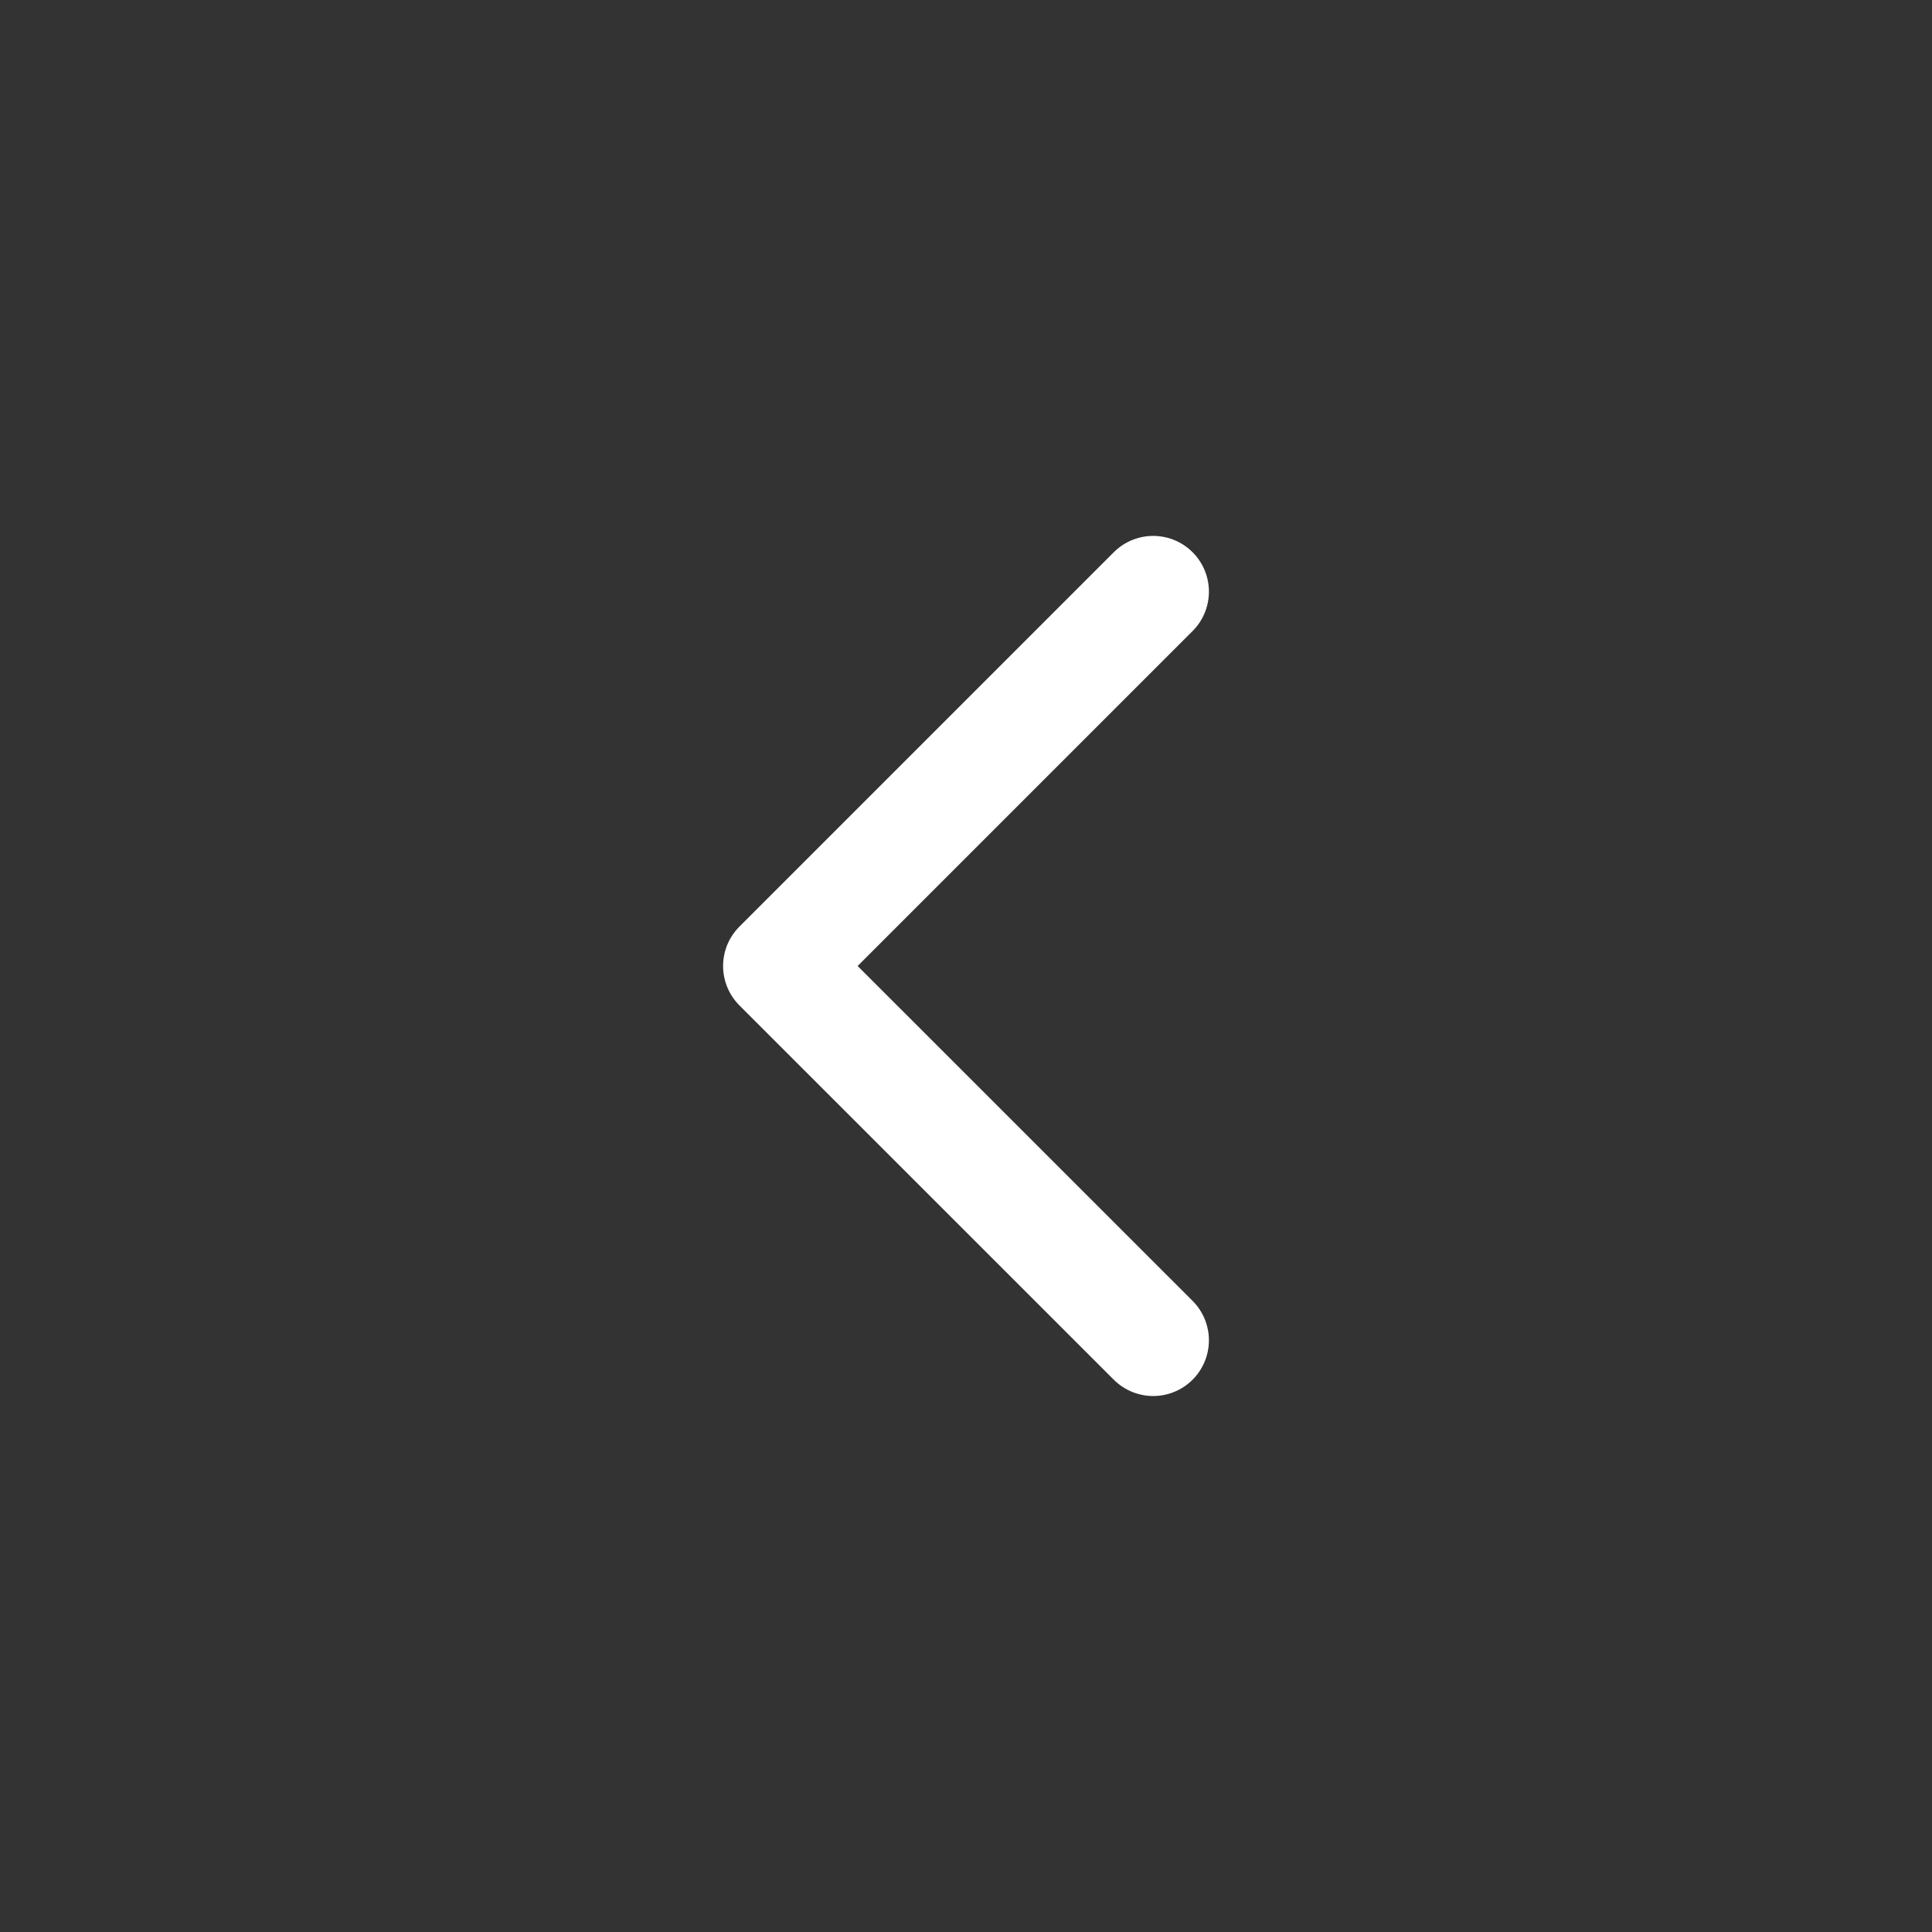 <svg width="26" height="26" viewBox="0 0 26 26" fill="none" xmlns="http://www.w3.org/2000/svg">
<rect x="0" y="0" width="26" height="26" fill="#333333" stroke="none"/>
<path d="M15.519 7.962L10.481 13L15.519 18.037" stroke="white" stroke-width="1.5" stroke-linecap="round" stroke-linejoin="round"/>
</svg>
